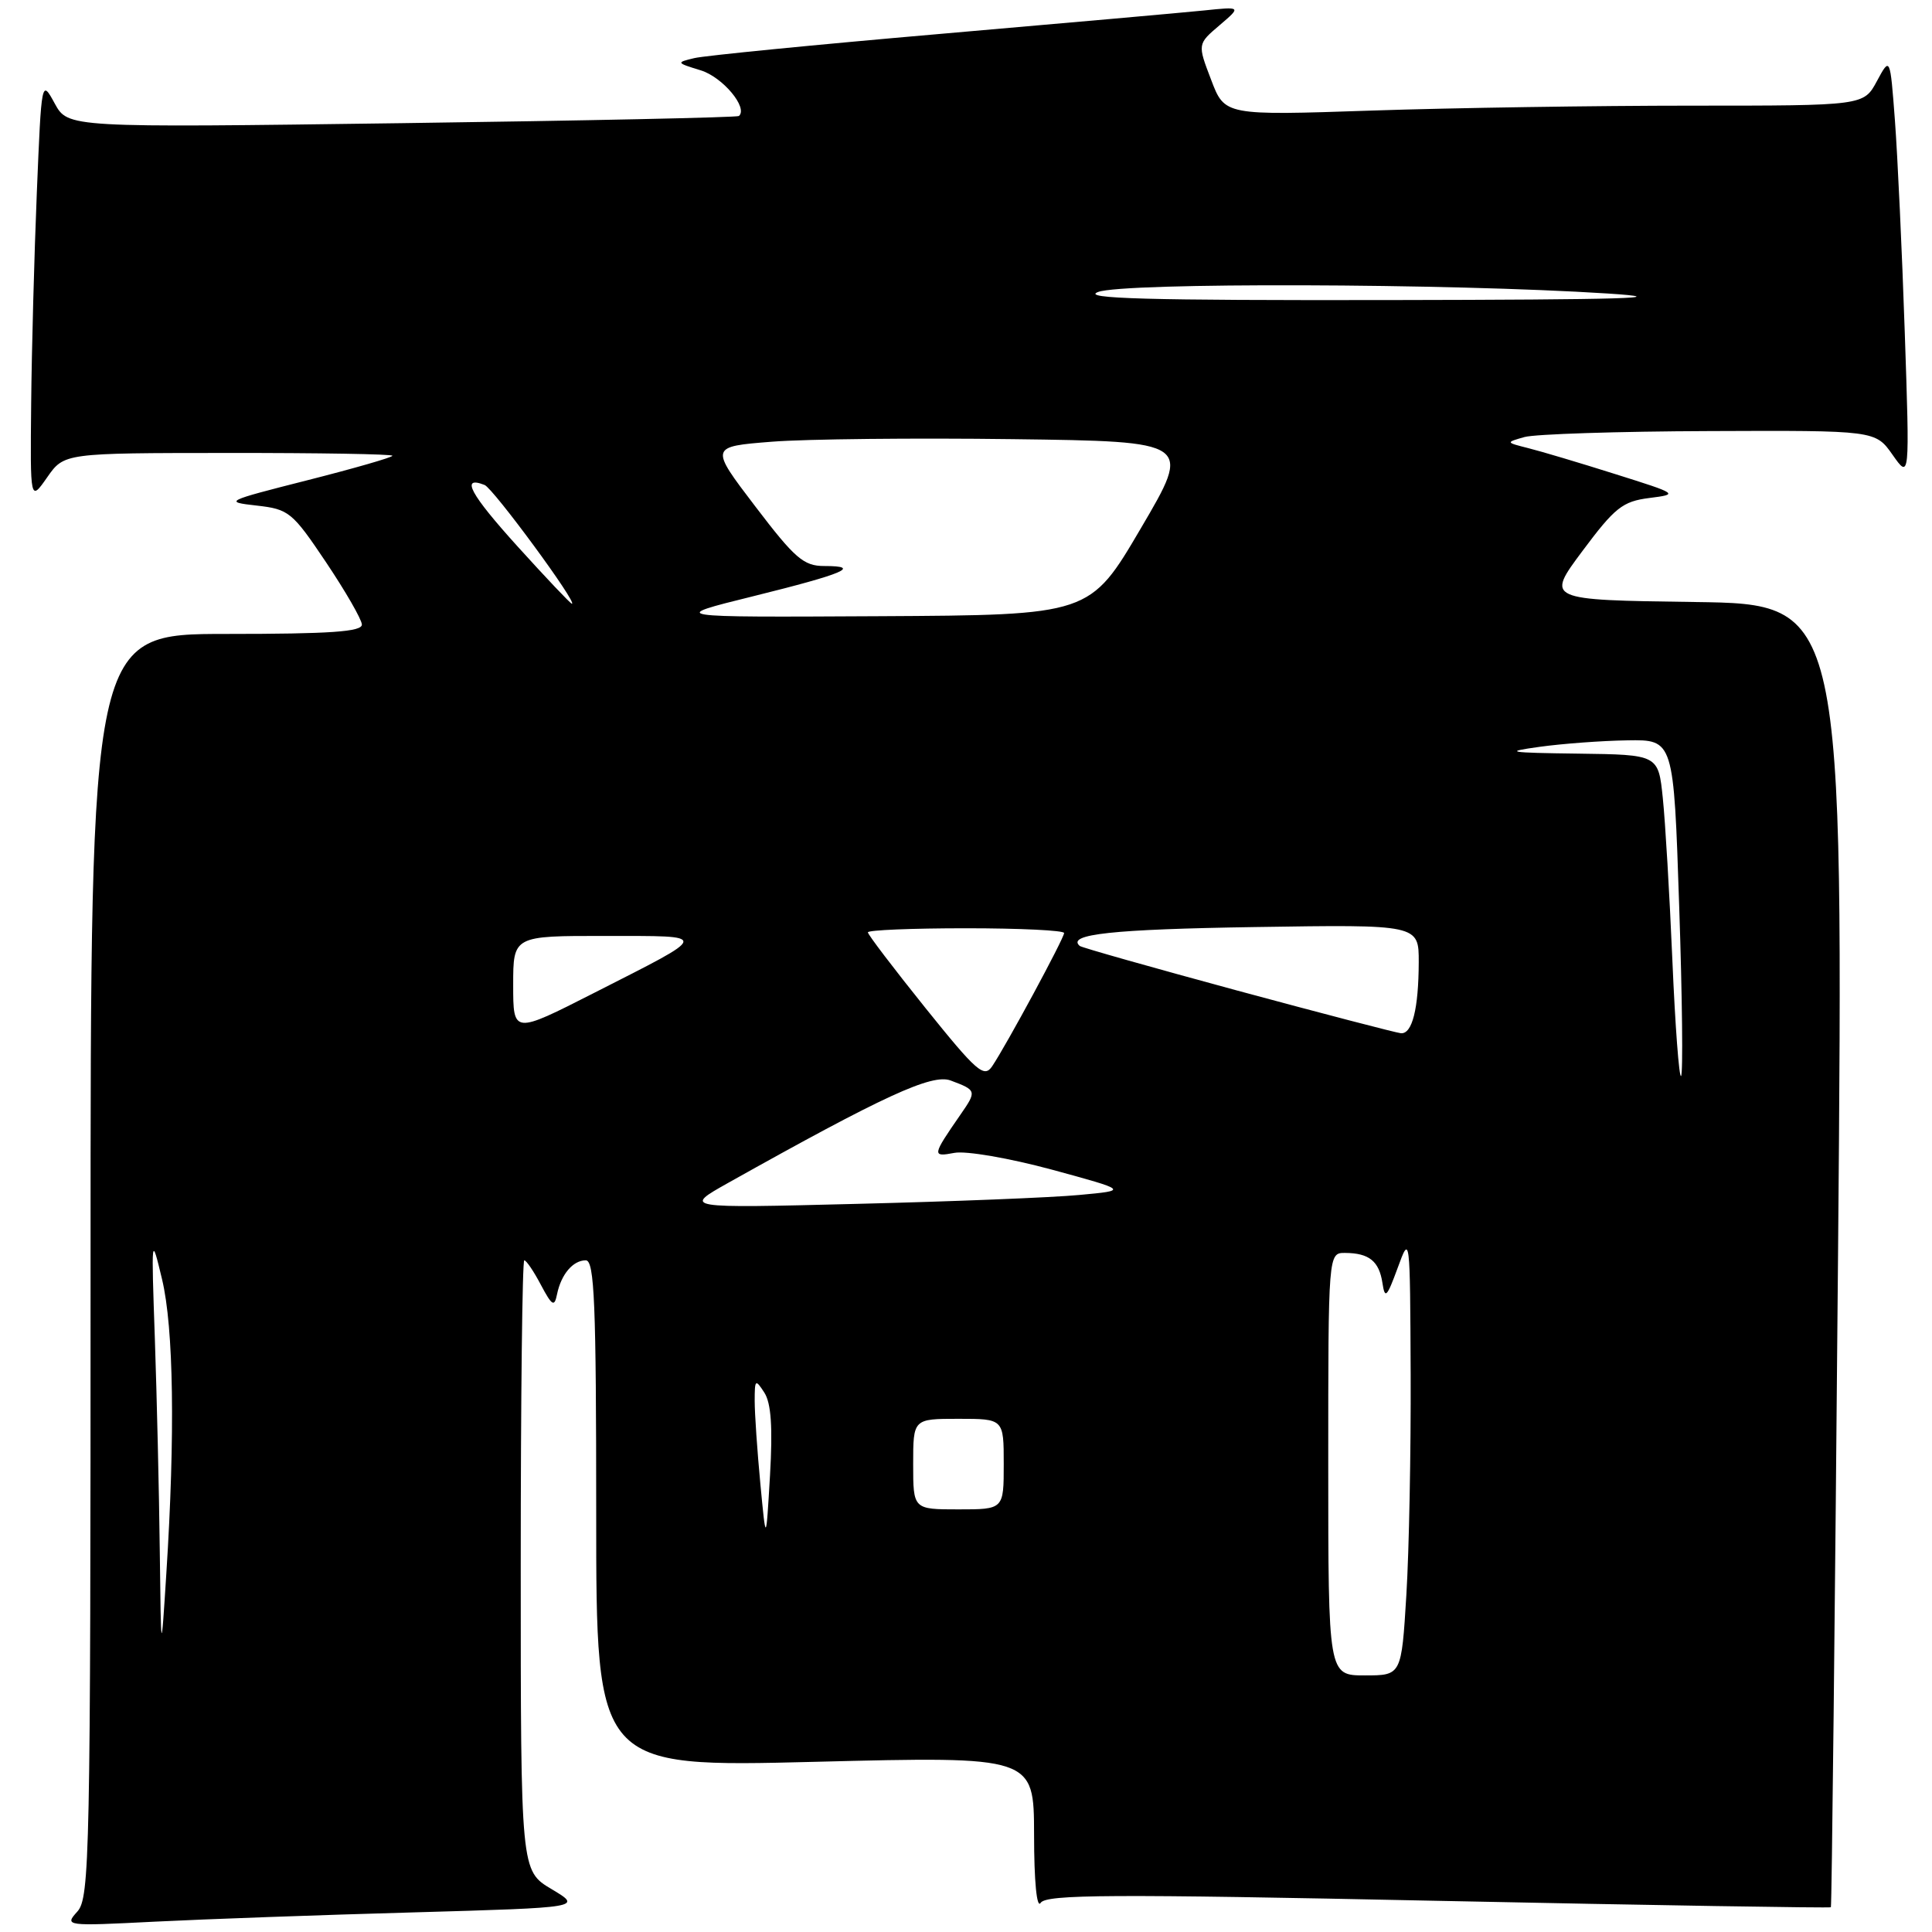 <?xml version="1.0" encoding="UTF-8" standalone="no"?>
<!DOCTYPE svg PUBLIC "-//W3C//DTD SVG 1.1//EN" "http://www.w3.org/Graphics/SVG/1.1/DTD/svg11.dtd" >
<svg xmlns="http://www.w3.org/2000/svg" xmlns:xlink="http://www.w3.org/1999/xlink" version="1.1" viewBox="0 0 256 256">
 <g >
 <path fill="currentColor"
d=" M 54.84 253.40 C 77.17 252.76 77.17 252.76 73.09 250.32 C 69.00 247.89 69.00 247.89 69.00 207.44 C 69.00 185.20 69.21 167.00 69.47 167.00 C 69.74 167.00 70.73 168.46 71.67 170.25 C 73.16 173.05 73.46 173.22 73.81 171.50 C 74.35 168.86 75.92 167.00 77.62 167.00 C 78.77 167.00 79.00 172.73 79.00 200.59 C 79.00 234.18 79.00 234.18 108.00 233.45 C 137.00 232.72 137.00 232.72 137.02 243.11 C 137.02 249.29 137.38 252.95 137.89 252.14 C 138.61 251.01 147.18 250.96 190.57 251.87 C 219.07 252.46 242.48 252.84 242.60 252.72 C 242.72 252.60 243.14 213.70 243.55 166.27 C 244.29 80.04 244.29 80.04 224.56 79.77 C 204.84 79.50 204.84 79.50 209.69 73.00 C 213.97 67.26 215.00 66.44 218.52 65.99 C 222.46 65.49 222.42 65.46 214.00 62.81 C 209.32 61.33 204.15 59.79 202.50 59.38 C 199.50 58.62 199.50 58.62 202.00 57.91 C 203.38 57.52 214.40 57.16 226.50 57.12 C 248.50 57.03 248.50 57.03 250.78 60.27 C 253.05 63.50 253.05 63.50 252.39 44.00 C 252.03 33.27 251.44 20.68 251.09 16.00 C 250.45 7.50 250.45 7.50 248.70 10.75 C 246.95 14.00 246.95 14.00 224.14 14.00 C 211.59 14.00 192.54 14.29 181.80 14.65 C 162.28 15.31 162.28 15.31 160.48 10.57 C 158.67 5.84 158.67 5.84 161.58 3.36 C 164.50 0.87 164.50 0.87 159.50 1.39 C 156.75 1.67 141.00 3.07 124.50 4.50 C 108.00 5.93 93.38 7.37 92.00 7.70 C 89.57 8.28 89.59 8.32 92.85 9.32 C 95.75 10.21 99.16 14.28 97.91 15.37 C 97.69 15.56 77.59 15.99 53.25 16.32 C 9.01 16.92 9.01 16.92 7.25 13.71 C 5.50 10.50 5.50 10.51 4.88 25.50 C 4.54 33.75 4.20 46.34 4.13 53.49 C 4.00 66.47 4.00 66.47 6.25 63.25 C 8.50 60.03 8.50 60.03 30.25 60.02 C 42.21 60.01 52.00 60.17 52.00 60.39 C 52.00 60.60 46.94 62.06 40.75 63.63 C 29.83 66.40 29.63 66.50 34.00 66.99 C 38.28 67.47 38.73 67.84 43.20 74.50 C 45.78 78.35 47.92 82.06 47.95 82.75 C 47.99 83.71 43.76 84.00 30.00 84.00 C 12.00 84.00 12.00 84.00 12.00 167.67 C 12.00 245.95 11.89 251.47 10.25 253.29 C 8.52 255.21 8.66 255.23 20.50 254.63 C 27.10 254.30 42.55 253.74 54.84 253.40 Z  M 176.00 194.00 C 176.00 166.00 176.00 166.00 178.25 166.02 C 181.41 166.04 182.74 167.11 183.18 170.00 C 183.51 172.18 183.76 171.92 185.20 168.00 C 186.83 163.53 186.84 163.64 186.92 182.09 C 186.96 192.32 186.71 205.48 186.35 211.34 C 185.70 222.00 185.70 222.00 180.85 222.00 C 176.00 222.00 176.00 222.00 176.00 194.00 Z  M 21.17 205.41 C 21.08 197.66 20.78 185.06 20.52 177.41 C 20.04 163.67 20.05 163.57 21.47 169.50 C 23.01 175.91 23.22 190.10 22.04 208.50 C 21.34 219.50 21.34 219.50 21.17 205.41 Z  M 100.75 196.60 C 100.34 192.25 100.00 187.32 100.00 185.63 C 100.00 182.77 100.09 182.69 101.28 184.53 C 102.18 185.93 102.40 189.11 102.03 195.50 C 101.50 204.50 101.50 204.50 100.75 196.60 Z  M 121.00 194.00 C 121.00 188.00 121.00 188.00 127.00 188.00 C 133.00 188.00 133.00 188.00 133.00 194.00 C 133.00 200.00 133.00 200.00 127.00 200.00 C 121.00 200.00 121.00 200.00 121.00 194.00 Z  M 96.50 156.73 C 117.08 145.20 123.49 142.25 125.96 143.17 C 129.42 144.46 129.44 144.56 127.27 147.69 C 123.50 153.14 123.47 153.33 126.47 152.76 C 128.00 152.47 133.74 153.46 139.37 154.98 C 149.50 157.74 149.50 157.74 143.00 158.34 C 139.43 158.68 126.15 159.21 113.50 159.52 C 90.50 160.10 90.50 160.10 96.50 156.73 Z  M 122.63 133.57 C 118.44 128.35 115.00 123.84 115.00 123.54 C 115.00 123.24 120.85 123.00 128.00 123.00 C 135.15 123.00 141.00 123.28 141.00 123.63 C 141.00 124.32 133.36 138.47 131.47 141.28 C 130.40 142.87 129.44 142.04 122.63 133.57 Z  M 221.60 127.28 C 221.23 118.60 220.66 108.91 220.33 105.75 C 219.74 100.00 219.74 100.00 209.12 99.86 C 199.78 99.74 199.16 99.63 204.00 98.96 C 207.03 98.54 212.26 98.15 215.63 98.10 C 221.77 98.00 221.77 98.00 222.50 120.05 C 222.91 132.17 223.02 142.31 222.75 142.58 C 222.49 142.84 221.97 135.96 221.60 127.28 Z  M 68.00 130.51 C 68.00 124.00 68.00 124.00 80.25 124.02 C 94.19 124.03 94.27 123.66 78.75 131.55 C 68.00 137.02 68.00 137.02 68.00 130.51 Z  M 164.00 131.27 C 152.72 128.21 143.30 125.55 143.07 125.34 C 141.28 123.79 147.43 123.13 166.25 122.84 C 188.00 122.50 188.00 122.50 187.99 127.50 C 187.97 133.66 187.13 137.03 185.63 136.91 C 185.01 136.85 175.28 134.32 164.00 131.27 Z  M 99.82 79.00 C 111.85 76.02 114.26 75.00 109.21 75.00 C 106.49 75.00 105.32 73.99 100.07 67.09 C 94.04 59.18 94.04 59.18 102.27 58.53 C 106.80 58.17 121.17 58.02 134.21 58.19 C 157.93 58.50 157.93 58.50 151.17 70.00 C 144.42 81.50 144.42 81.50 116.46 81.65 C 88.50 81.80 88.50 81.80 99.82 79.00 Z  M 68.62 72.45 C 62.30 65.47 60.96 62.99 64.21 64.26 C 65.35 64.70 76.60 80.00 75.78 80.00 C 75.60 80.00 72.38 76.60 68.62 72.45 Z  M 145.50 38.69 C 148.88 37.41 192.02 37.54 213.00 38.89 C 222.41 39.50 215.25 39.71 184.00 39.76 C 151.96 39.81 143.18 39.57 145.50 38.69 Z "/>
</g>
</svg>